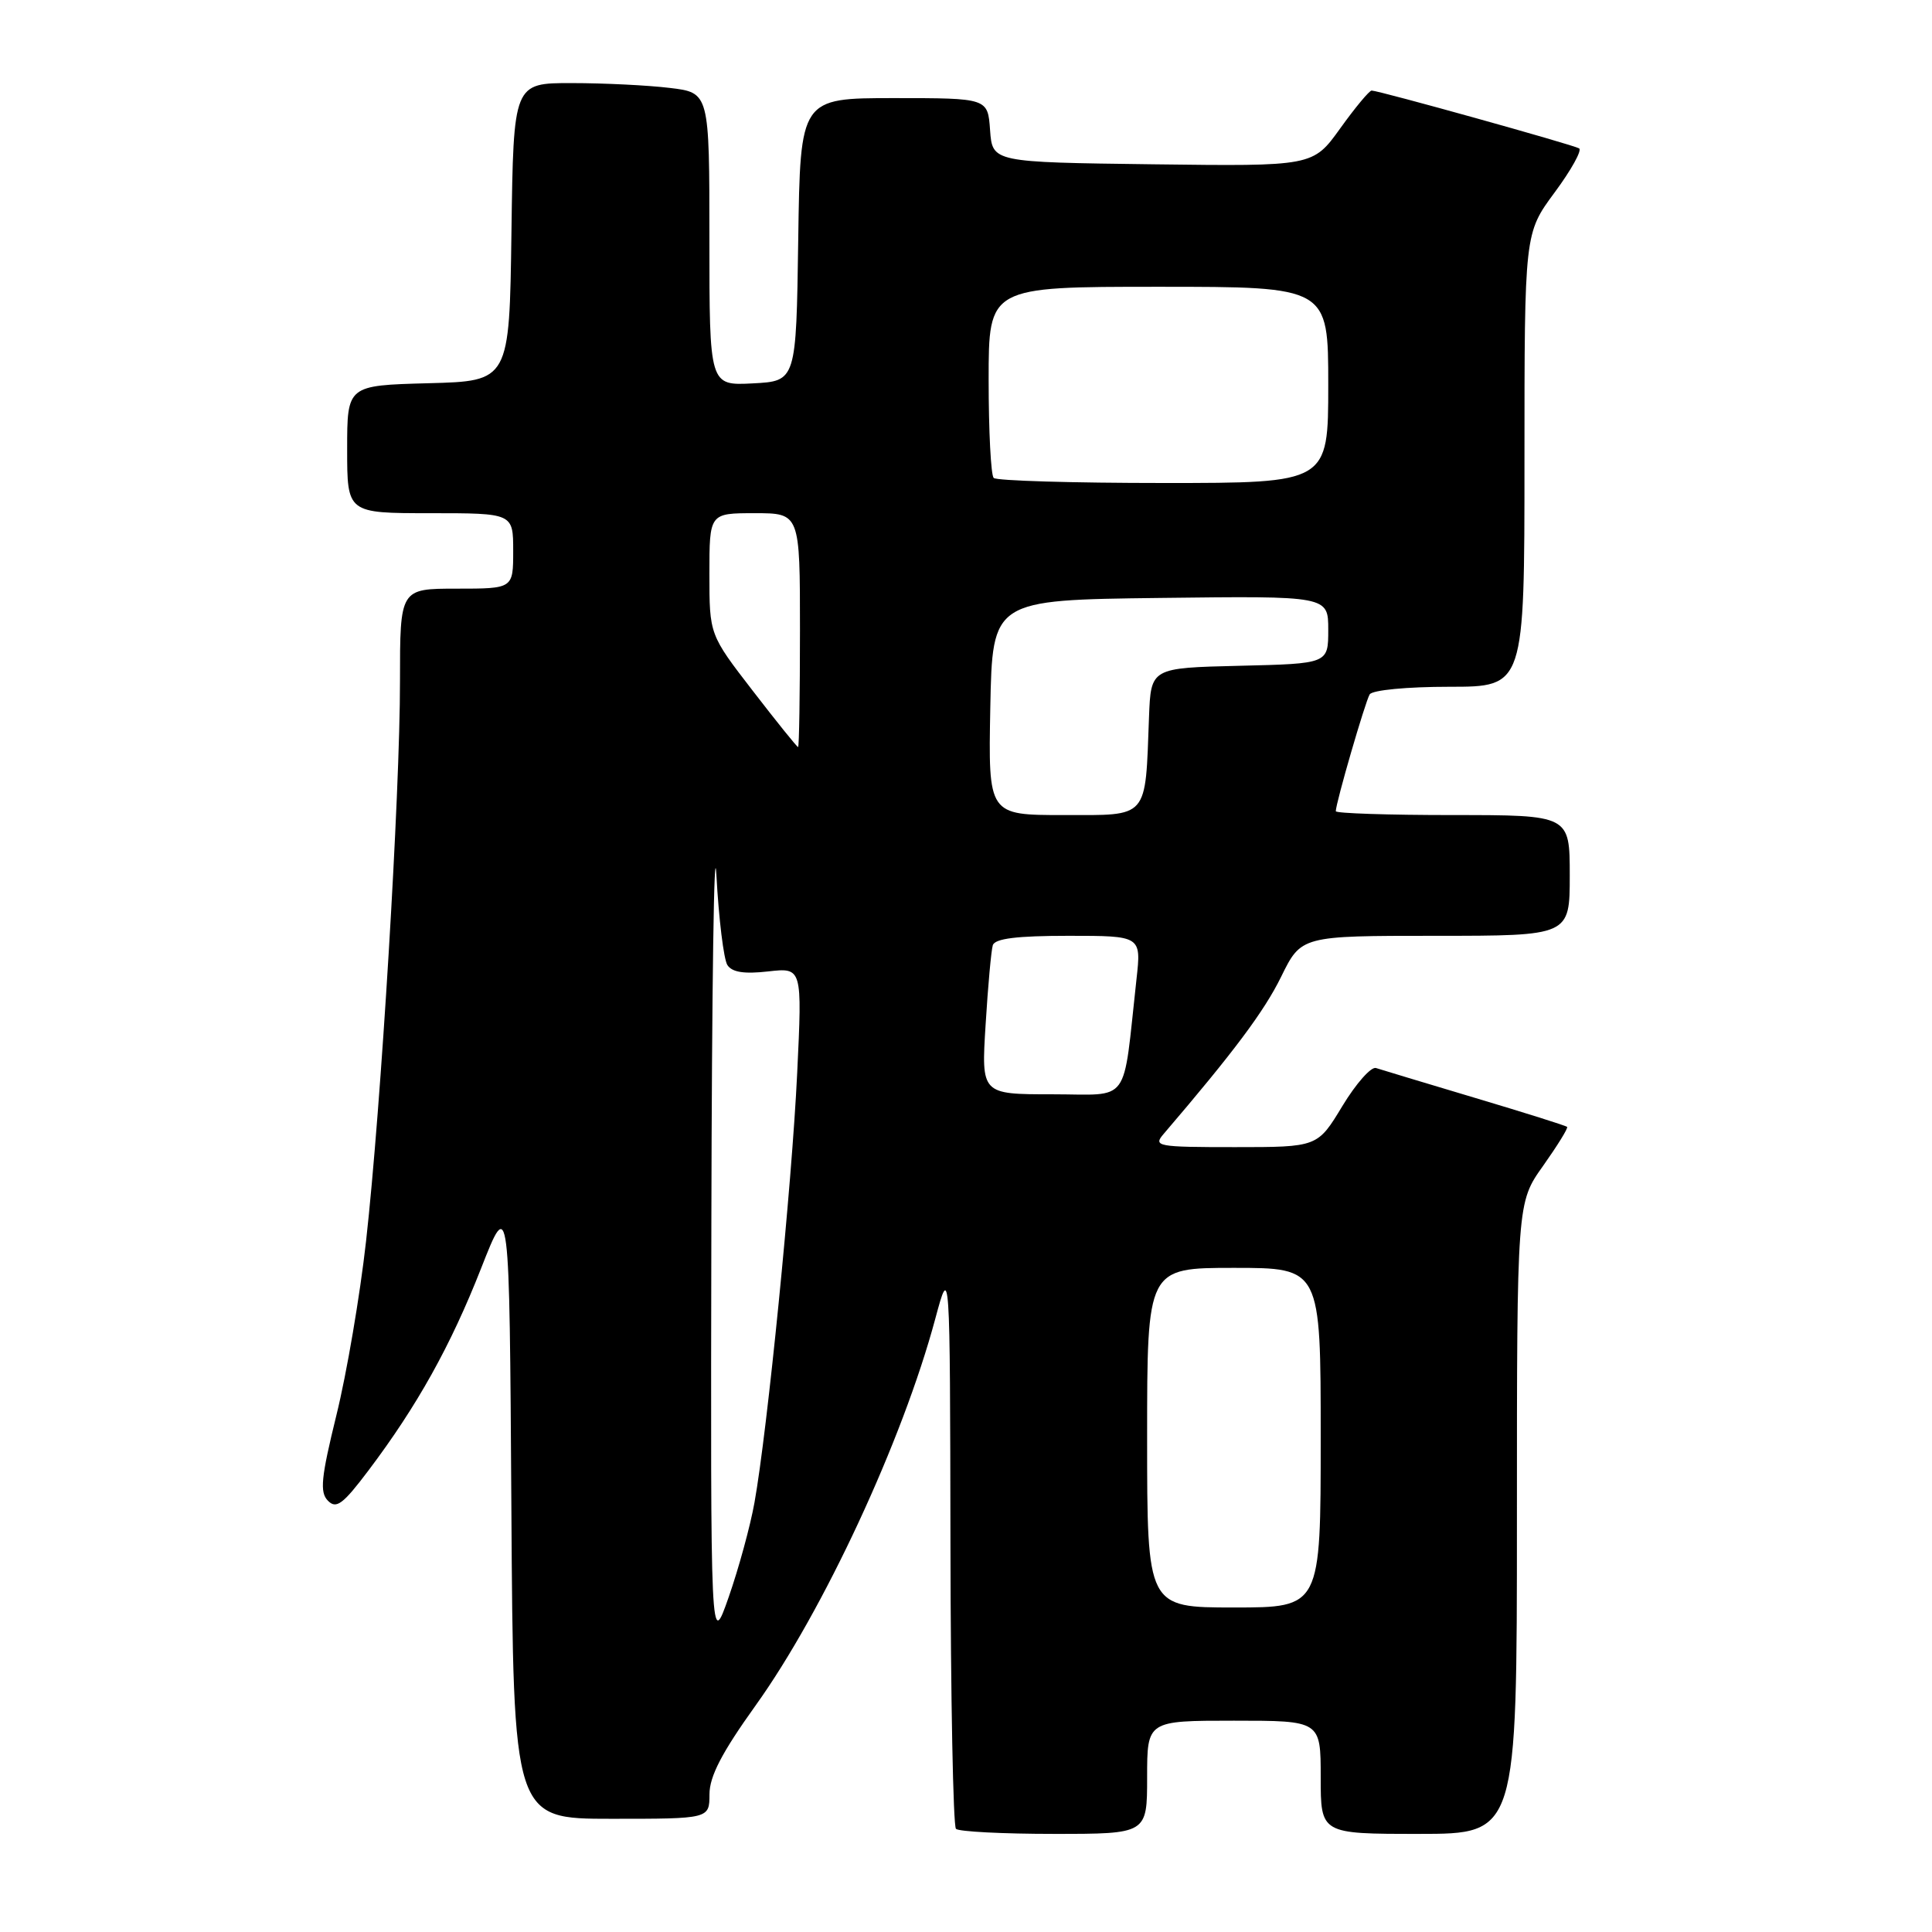 <?xml version="1.0" encoding="UTF-8" standalone="no"?>
<!DOCTYPE svg PUBLIC "-//W3C//DTD SVG 1.1//EN" "http://www.w3.org/Graphics/SVG/1.1/DTD/svg11.dtd" >
<svg xmlns="http://www.w3.org/2000/svg" xmlns:xlink="http://www.w3.org/1999/xlink" version="1.1" viewBox="0 0 256 256">
 <g >
 <path fill="currentColor"
d=" M 152.00 235.50 C 152.00 228.00 152.00 228.00 163.50 228.00 C 175.00 228.00 175.00 228.00 175.00 235.50 C 175.00 243.00 175.00 243.00 188.00 243.00 C 201.00 243.00 201.00 243.00 201.00 201.18 C 201.00 159.35 201.00 159.35 204.47 154.48 C 206.37 151.79 207.81 149.47 207.65 149.32 C 207.50 149.16 202.00 147.43 195.43 145.47 C 188.87 143.51 182.98 141.73 182.33 141.52 C 181.69 141.30 179.68 143.57 177.87 146.56 C 174.58 152.00 174.58 152.00 163.63 152.00 C 153.31 152.00 152.77 151.90 154.19 150.25 C 163.49 139.38 167.50 134.02 169.75 129.44 C 172.42 124.00 172.42 124.00 190.21 124.00 C 208.00 124.00 208.00 124.00 208.00 116.00 C 208.00 108.00 208.00 108.00 192.50 108.00 C 183.97 108.00 177.00 107.77 177.00 107.49 C 177.00 106.40 180.90 92.98 181.49 92.01 C 181.85 91.44 186.42 91.00 192.06 91.00 C 202.00 91.00 202.00 91.00 202.00 60.96 C 202.00 30.91 202.00 30.91 205.99 25.51 C 208.19 22.54 209.65 19.91 209.24 19.66 C 208.45 19.18 182.68 12.00 181.75 12.00 C 181.44 12.00 179.56 14.26 177.58 17.02 C 173.97 22.04 173.97 22.04 152.74 21.77 C 131.50 21.50 131.50 21.50 131.19 17.25 C 130.89 13.00 130.89 13.00 118.46 13.00 C 106.04 13.00 106.04 13.00 105.77 31.75 C 105.50 50.50 105.50 50.50 99.75 50.80 C 94.00 51.10 94.00 51.10 94.00 31.69 C 94.00 12.28 94.00 12.28 88.75 11.65 C 85.86 11.30 80.02 11.01 75.77 11.01 C 68.04 11.00 68.04 11.00 67.77 30.75 C 67.50 50.50 67.50 50.50 56.75 50.78 C 46.00 51.07 46.00 51.07 46.00 59.53 C 46.00 68.00 46.00 68.00 57.00 68.00 C 68.00 68.00 68.00 68.00 68.00 73.00 C 68.00 78.00 68.00 78.00 60.50 78.00 C 53.00 78.00 53.00 78.00 53.00 90.25 C 53.01 105.19 50.49 146.76 48.50 164.50 C 47.70 171.65 45.94 182.00 44.58 187.50 C 42.54 195.81 42.35 197.73 43.45 198.85 C 44.56 199.99 45.44 199.33 48.82 194.85 C 55.29 186.27 59.71 178.33 63.74 168.08 C 67.50 158.50 67.50 158.50 67.76 199.75 C 68.02 241.00 68.02 241.00 81.01 241.00 C 94.00 241.00 94.00 241.00 94.01 237.75 C 94.01 235.38 95.66 232.21 100.11 226.00 C 109.09 213.48 119.60 190.87 123.93 174.74 C 125.88 167.50 125.88 167.50 125.94 204.58 C 125.97 224.98 126.30 241.97 126.67 242.33 C 127.03 242.70 132.88 243.00 139.67 243.00 C 152.00 243.00 152.00 243.00 152.00 235.50 Z  M 94.26 162.00 C 94.32 130.93 94.62 110.22 94.93 116.00 C 95.24 121.78 95.90 127.11 96.38 127.87 C 97.00 128.83 98.60 129.08 101.78 128.72 C 106.30 128.21 106.30 128.21 105.63 142.21 C 104.93 156.96 101.68 189.61 99.97 199.11 C 99.42 202.20 97.88 207.82 96.56 211.61 C 94.15 218.50 94.15 218.50 94.26 162.00 Z  M 152.00 190.50 C 152.00 168.00 152.00 168.00 163.50 168.00 C 175.00 168.00 175.00 168.00 175.00 190.50 C 175.00 213.00 175.00 213.00 163.50 213.00 C 152.00 213.00 152.00 213.00 152.00 190.50 Z  M 130.60 135.75 C 130.91 130.66 131.34 125.94 131.55 125.25 C 131.83 124.36 134.74 124.00 141.58 124.00 C 151.23 124.00 151.23 124.00 150.59 129.75 C 148.72 146.68 149.95 145.00 139.42 145.00 C 130.02 145.00 130.02 145.00 130.60 135.75 Z  M 131.22 93.75 C 131.50 79.50 131.50 79.50 153.75 79.23 C 176.00 78.96 176.00 78.96 176.00 83.45 C 176.00 87.94 176.00 87.94 164.25 88.22 C 152.50 88.50 152.50 88.50 152.25 95.00 C 151.74 108.65 152.30 108.00 140.93 108.00 C 130.95 108.00 130.95 108.00 131.22 93.75 Z  M 99.75 91.54 C 94.00 84.09 94.00 84.09 94.00 76.05 C 94.00 68.00 94.00 68.00 100.00 68.00 C 106.00 68.00 106.00 68.00 106.00 83.50 C 106.00 92.03 105.89 99.00 105.75 98.99 C 105.61 98.99 102.91 95.64 99.75 91.54 Z  M 131.67 63.33 C 131.30 62.97 131.00 57.12 131.00 50.33 C 131.00 38.00 131.00 38.00 153.50 38.00 C 176.00 38.00 176.00 38.00 176.00 51.00 C 176.00 64.00 176.00 64.00 154.17 64.00 C 142.16 64.00 132.03 63.70 131.67 63.33 Z "/>
</g>
</svg>